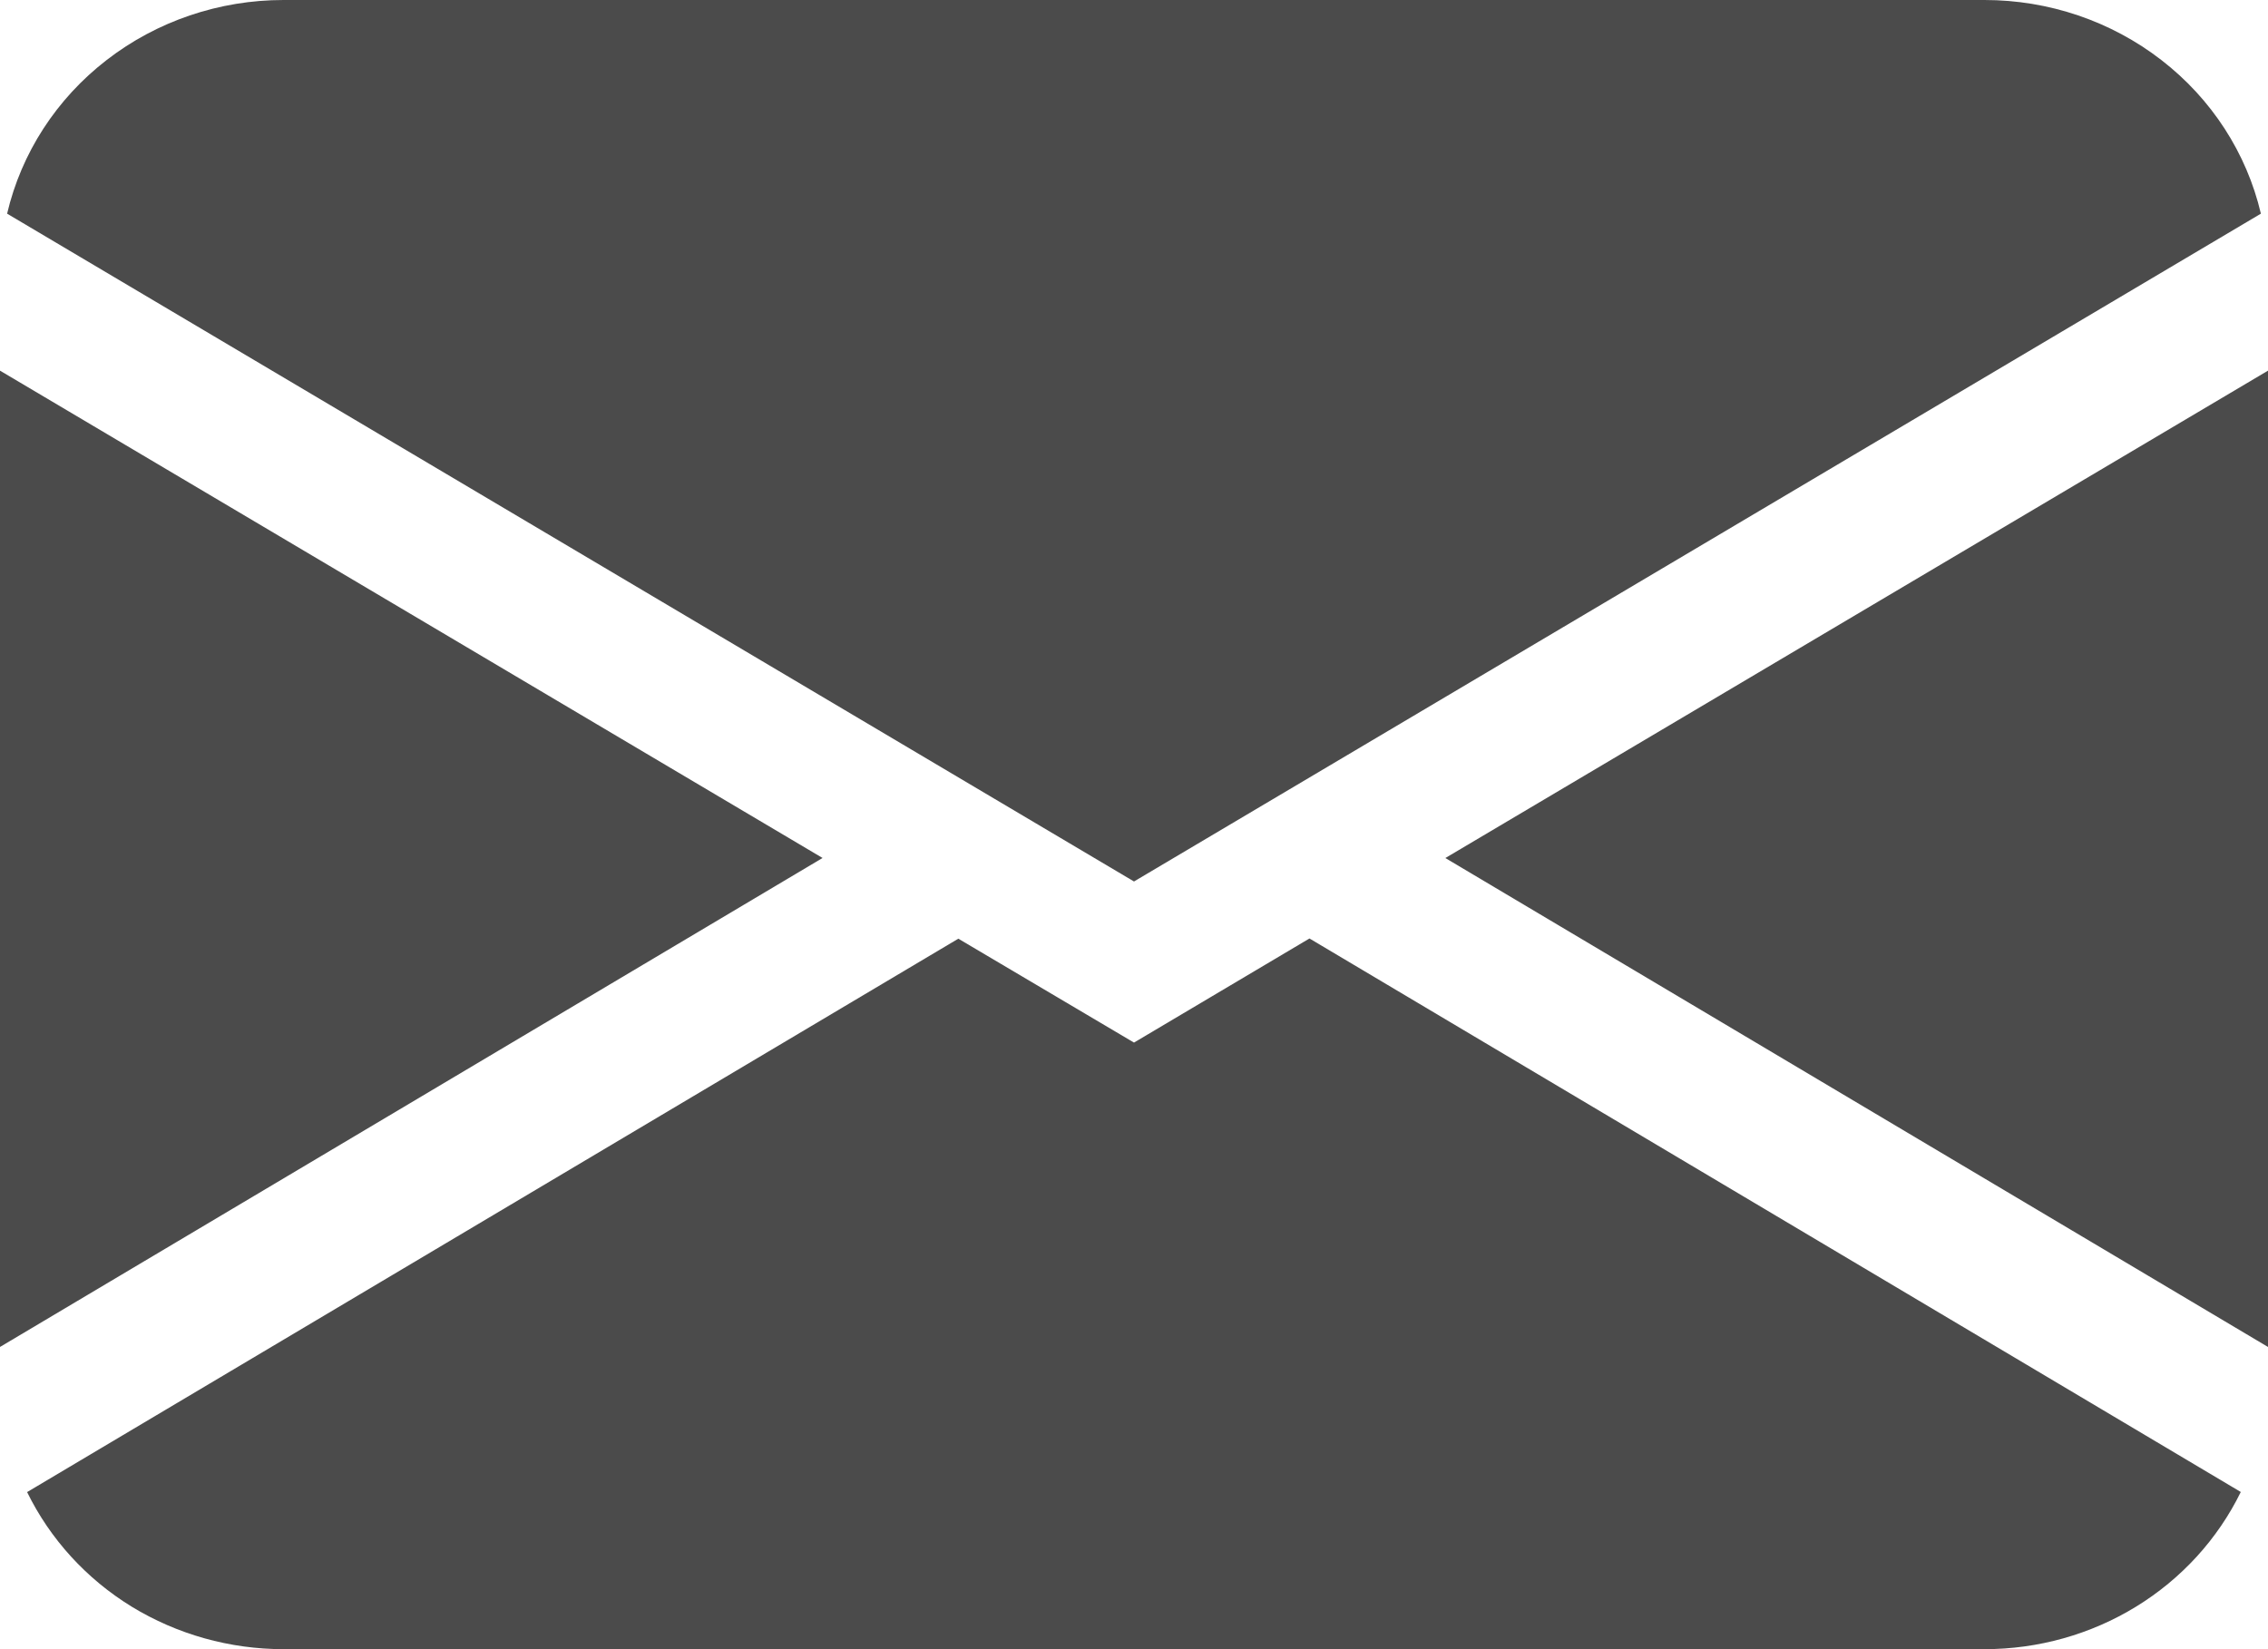 <svg width="22" height="16" viewBox="0 0 22 16" fill="none" xmlns="http://www.w3.org/2000/svg">
<path id="Vector" d="M0.069 2.073C0.207 1.484 0.548 0.958 1.035 0.582C1.522 0.205 2.127 -4.06592e-05 2.75 6.04552e-09H19.25C19.873 -4.06592e-05 20.478 0.205 20.965 0.582C21.452 0.958 21.793 1.484 21.931 2.073L11 8.552L0.069 2.073ZM0 3.596V13.068L7.979 8.324L0 3.596ZM9.296 9.107L0.263 14.476C0.486 14.932 0.838 15.318 1.278 15.588C1.719 15.857 2.229 16 2.75 16H19.25C19.771 16 20.281 15.857 20.721 15.587C21.161 15.317 21.513 14.931 21.736 14.475L12.702 9.105L11 10.115L9.296 9.107ZM14.021 8.325L22 13.068V3.596L14.021 8.324V8.325Z" fill="#4B4B4B"/>
</svg>
